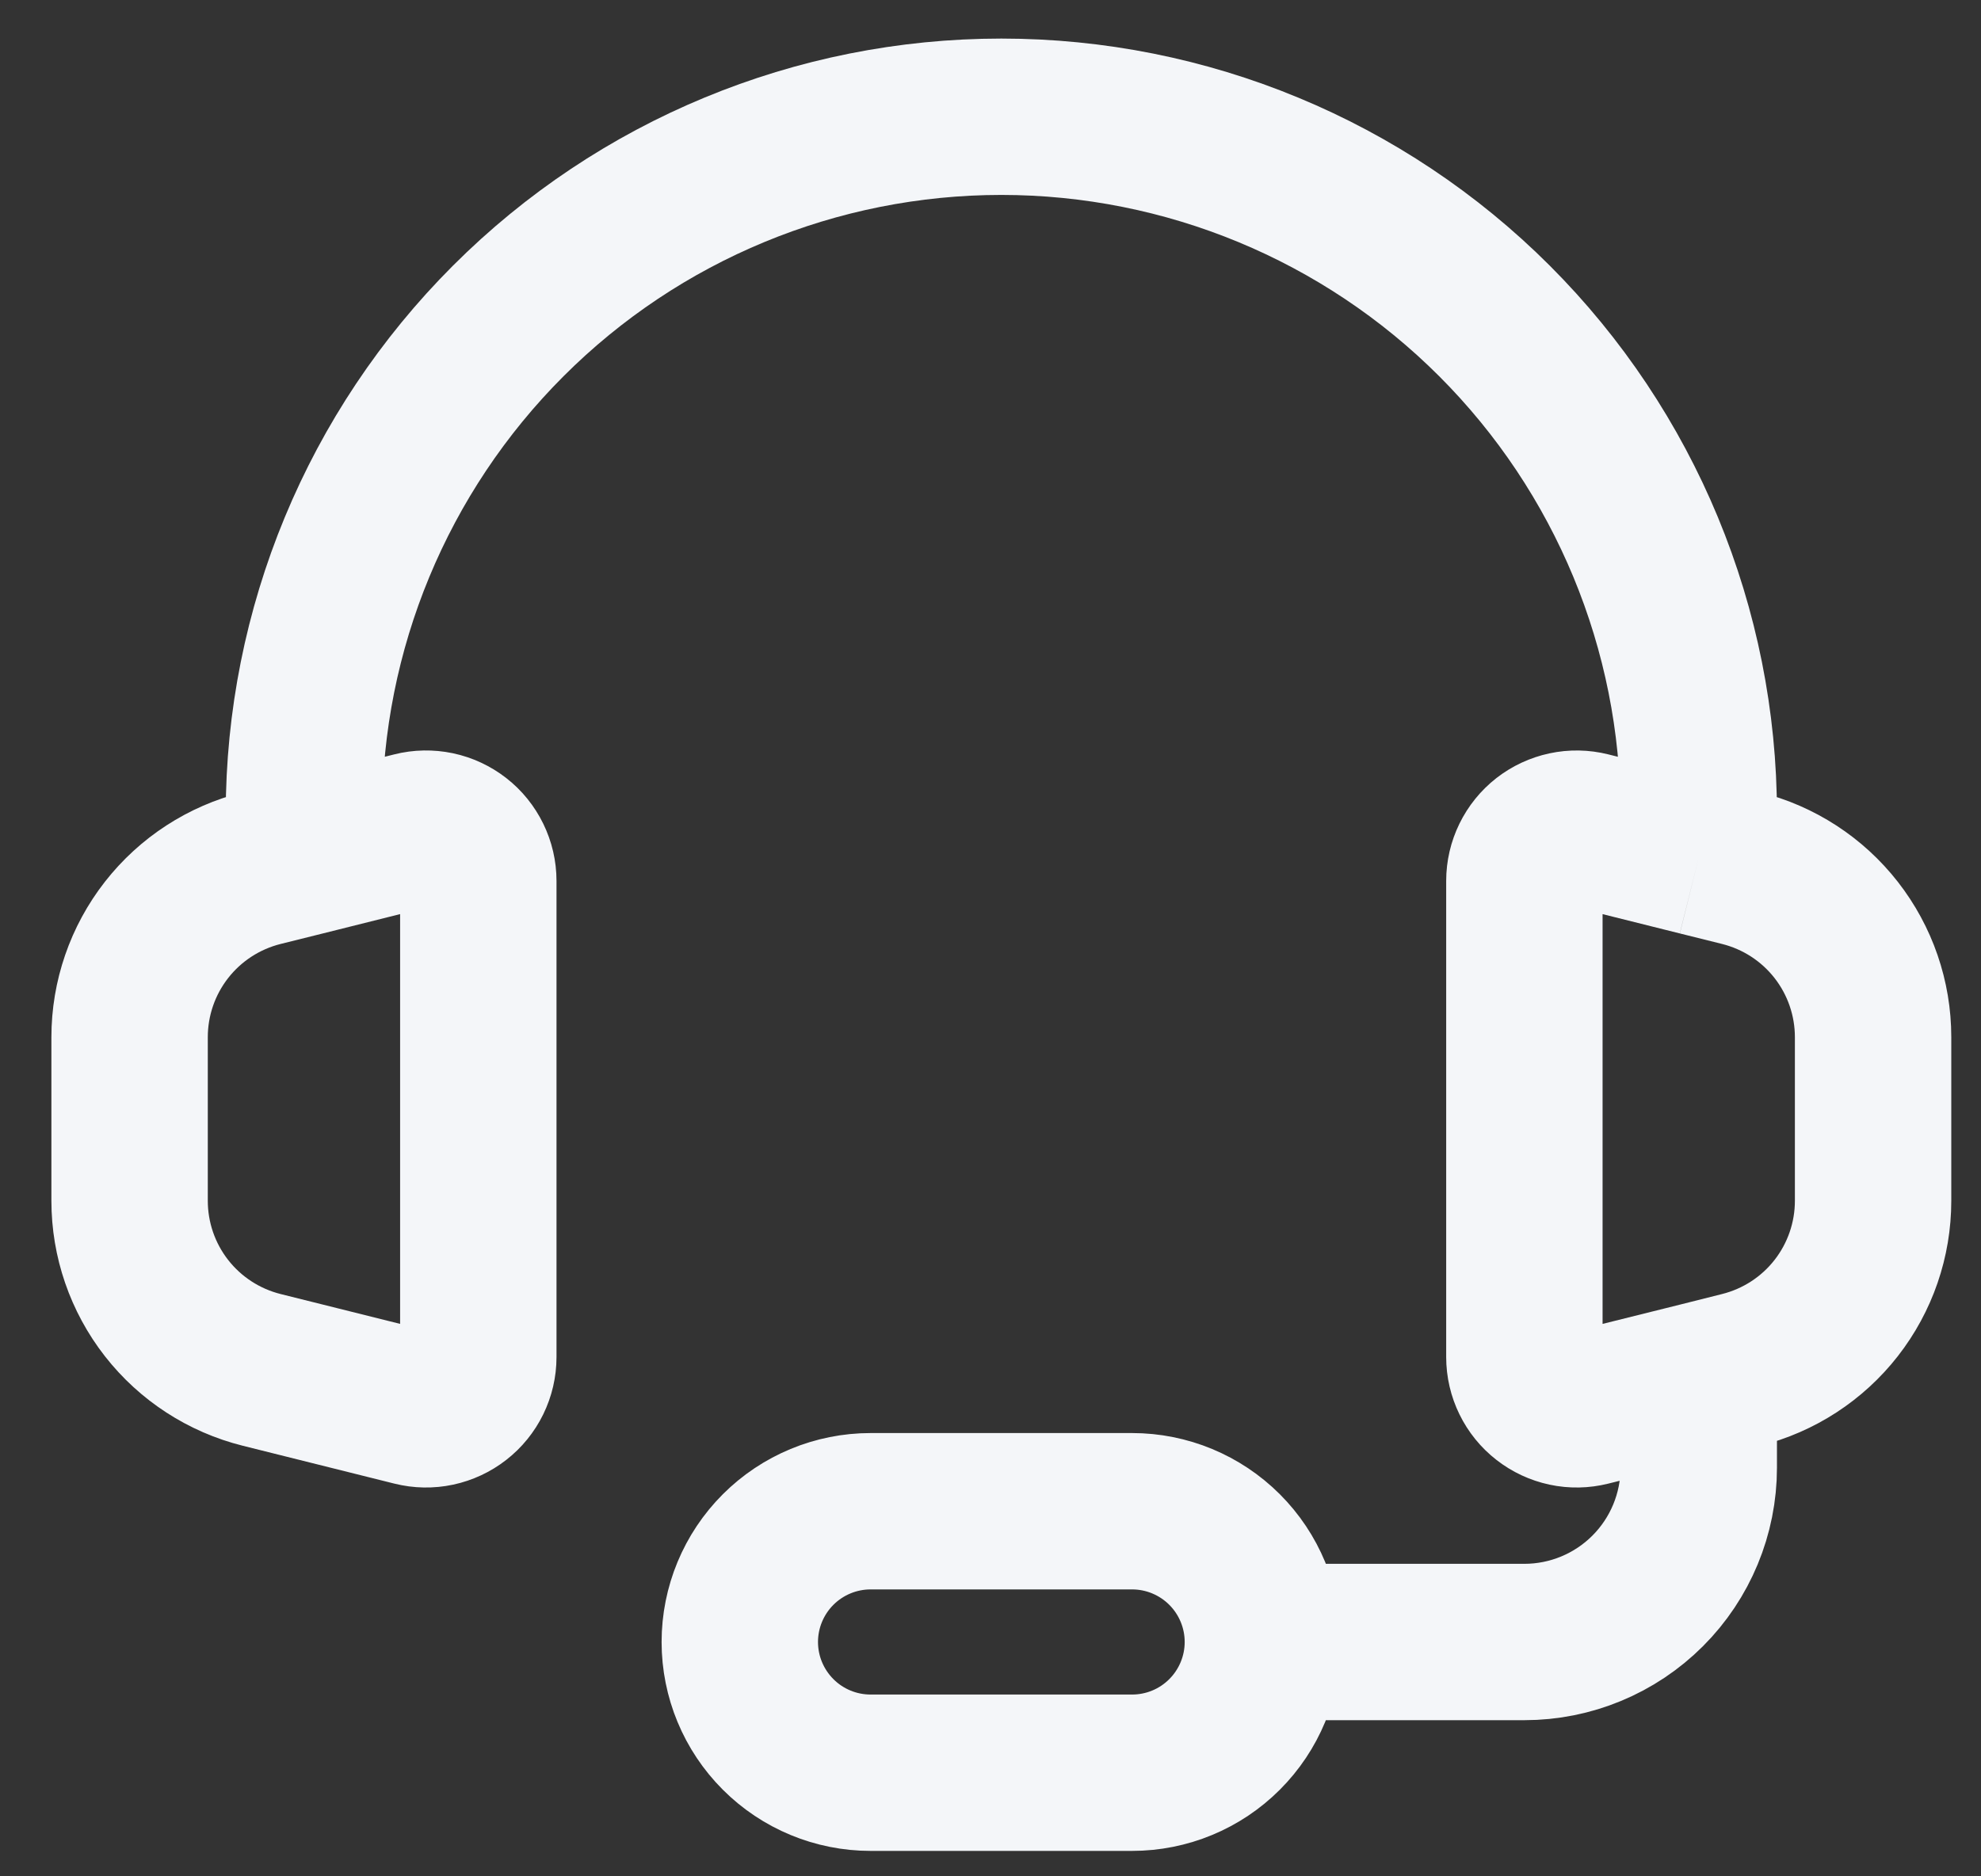 <svg width="38" height="36" viewBox="0 0 38 36" fill="none" xmlns="http://www.w3.org/2000/svg">
<rect x="0" y="0" width="38" height="36" fill="#333333" stroke="none"/>
<path d="M5.83 16.454L5.019 16.656C4.296 16.837 3.653 17.254 3.194 17.842C2.735 18.43 2.486 19.154 2.486 19.9V23.039C2.486 23.785 2.735 24.509 3.194 25.097C3.653 25.685 4.296 26.102 5.019 26.283L7.929 27.01C8.077 27.047 8.231 27.05 8.38 27.018C8.529 26.986 8.669 26.921 8.789 26.827C8.909 26.734 9.006 26.614 9.073 26.477C9.14 26.34 9.175 26.189 9.175 26.037V16.902C9.175 16.749 9.14 16.599 9.073 16.462C9.006 16.325 8.909 16.204 8.789 16.111C8.668 16.017 8.528 15.952 8.379 15.92C8.23 15.889 8.075 15.891 7.927 15.929L5.83 16.454ZM5.83 16.454V15.617C5.83 12.069 7.24 8.667 9.749 6.158C12.257 3.649 15.66 2.24 19.208 2.24C22.756 2.24 26.159 3.649 28.668 6.158C31.176 8.667 32.586 12.069 32.586 15.617V16.454M32.586 16.454L33.397 16.656C34.12 16.837 34.763 17.254 35.222 17.842C35.681 18.43 35.93 19.154 35.93 19.9V23.039C35.93 23.785 35.681 24.509 35.222 25.097C34.763 25.685 34.12 26.102 33.397 26.283L32.586 26.487M32.586 16.454L30.487 15.929C30.339 15.892 30.185 15.889 30.036 15.921C29.887 15.953 29.747 16.018 29.627 16.111C29.507 16.205 29.41 16.325 29.343 16.462C29.276 16.599 29.241 16.749 29.241 16.902V26.037C29.241 26.189 29.276 26.34 29.343 26.477C29.41 26.614 29.507 26.734 29.627 26.827C29.747 26.921 29.887 26.986 30.036 27.018C30.185 27.05 30.339 27.047 30.487 27.01L32.586 26.487M32.586 26.487V28.159C32.586 29.046 32.233 29.897 31.606 30.524C30.979 31.151 30.128 31.504 29.241 31.504H24.225M24.225 31.504C24.225 30.838 23.96 30.2 23.49 29.73C23.02 29.26 22.382 28.995 21.716 28.995H16.7C16.035 28.995 15.396 29.26 14.926 29.73C14.456 30.2 14.191 30.838 14.191 31.504C14.191 32.169 14.456 32.807 14.926 33.277C15.396 33.748 16.035 34.012 16.7 34.012H21.716C22.382 34.012 23.02 33.748 23.49 33.277C23.96 32.807 24.225 32.169 24.225 31.504Z" stroke="#F4F6F9" stroke-width="3"/>
</svg>
